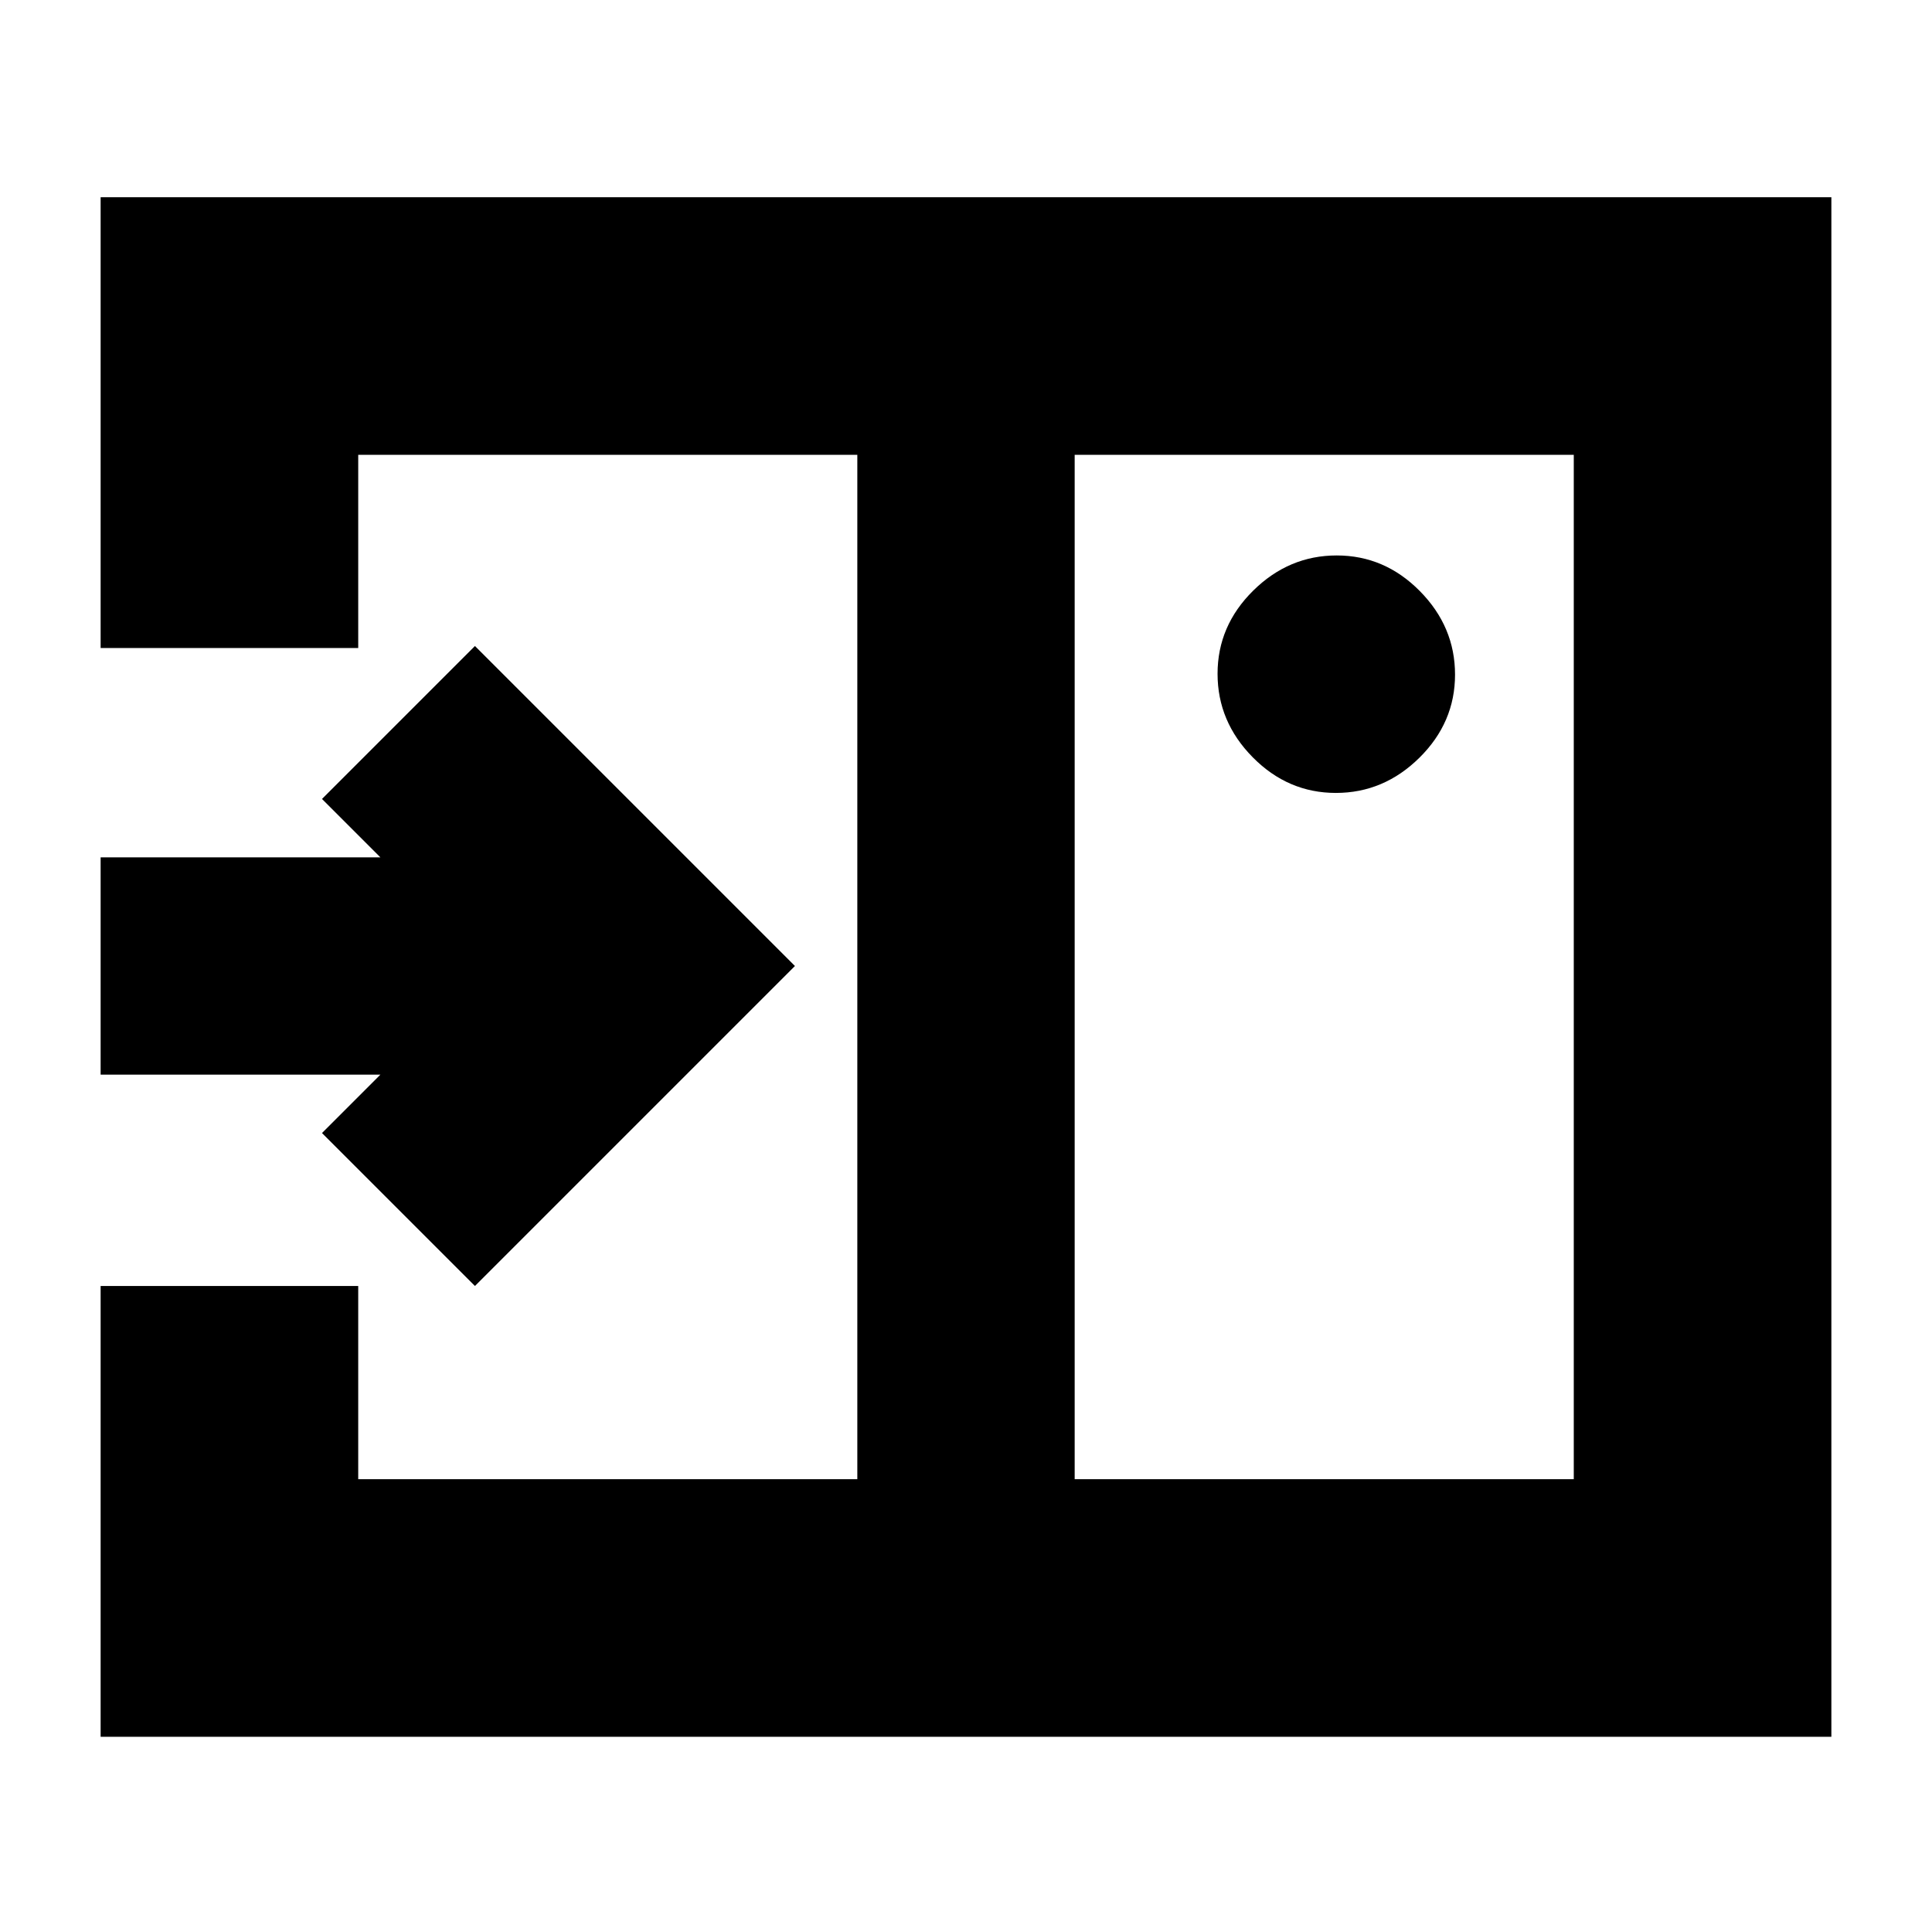 <svg xmlns="http://www.w3.org/2000/svg" height="20" viewBox="0 -960 960 960" width="20"><path d="m236-321 159-159-159-159-76 76 29 29H50v108h139l-29 29 76 76Zm427.79-245q23.81 0 41.51-17.49t17.7-41.3q0-23.81-17.49-41.51t-41.3-17.7q-23.81 0-41.51 17.49t-17.7 41.3q0 23.81 17.49 41.51t41.3 17.7ZM534-225h248v-509H534v509ZM50-97v-224h128v96h248v-509H178v96H50v-224h860v765H50Zm376-128v-509 509Z"/></svg>